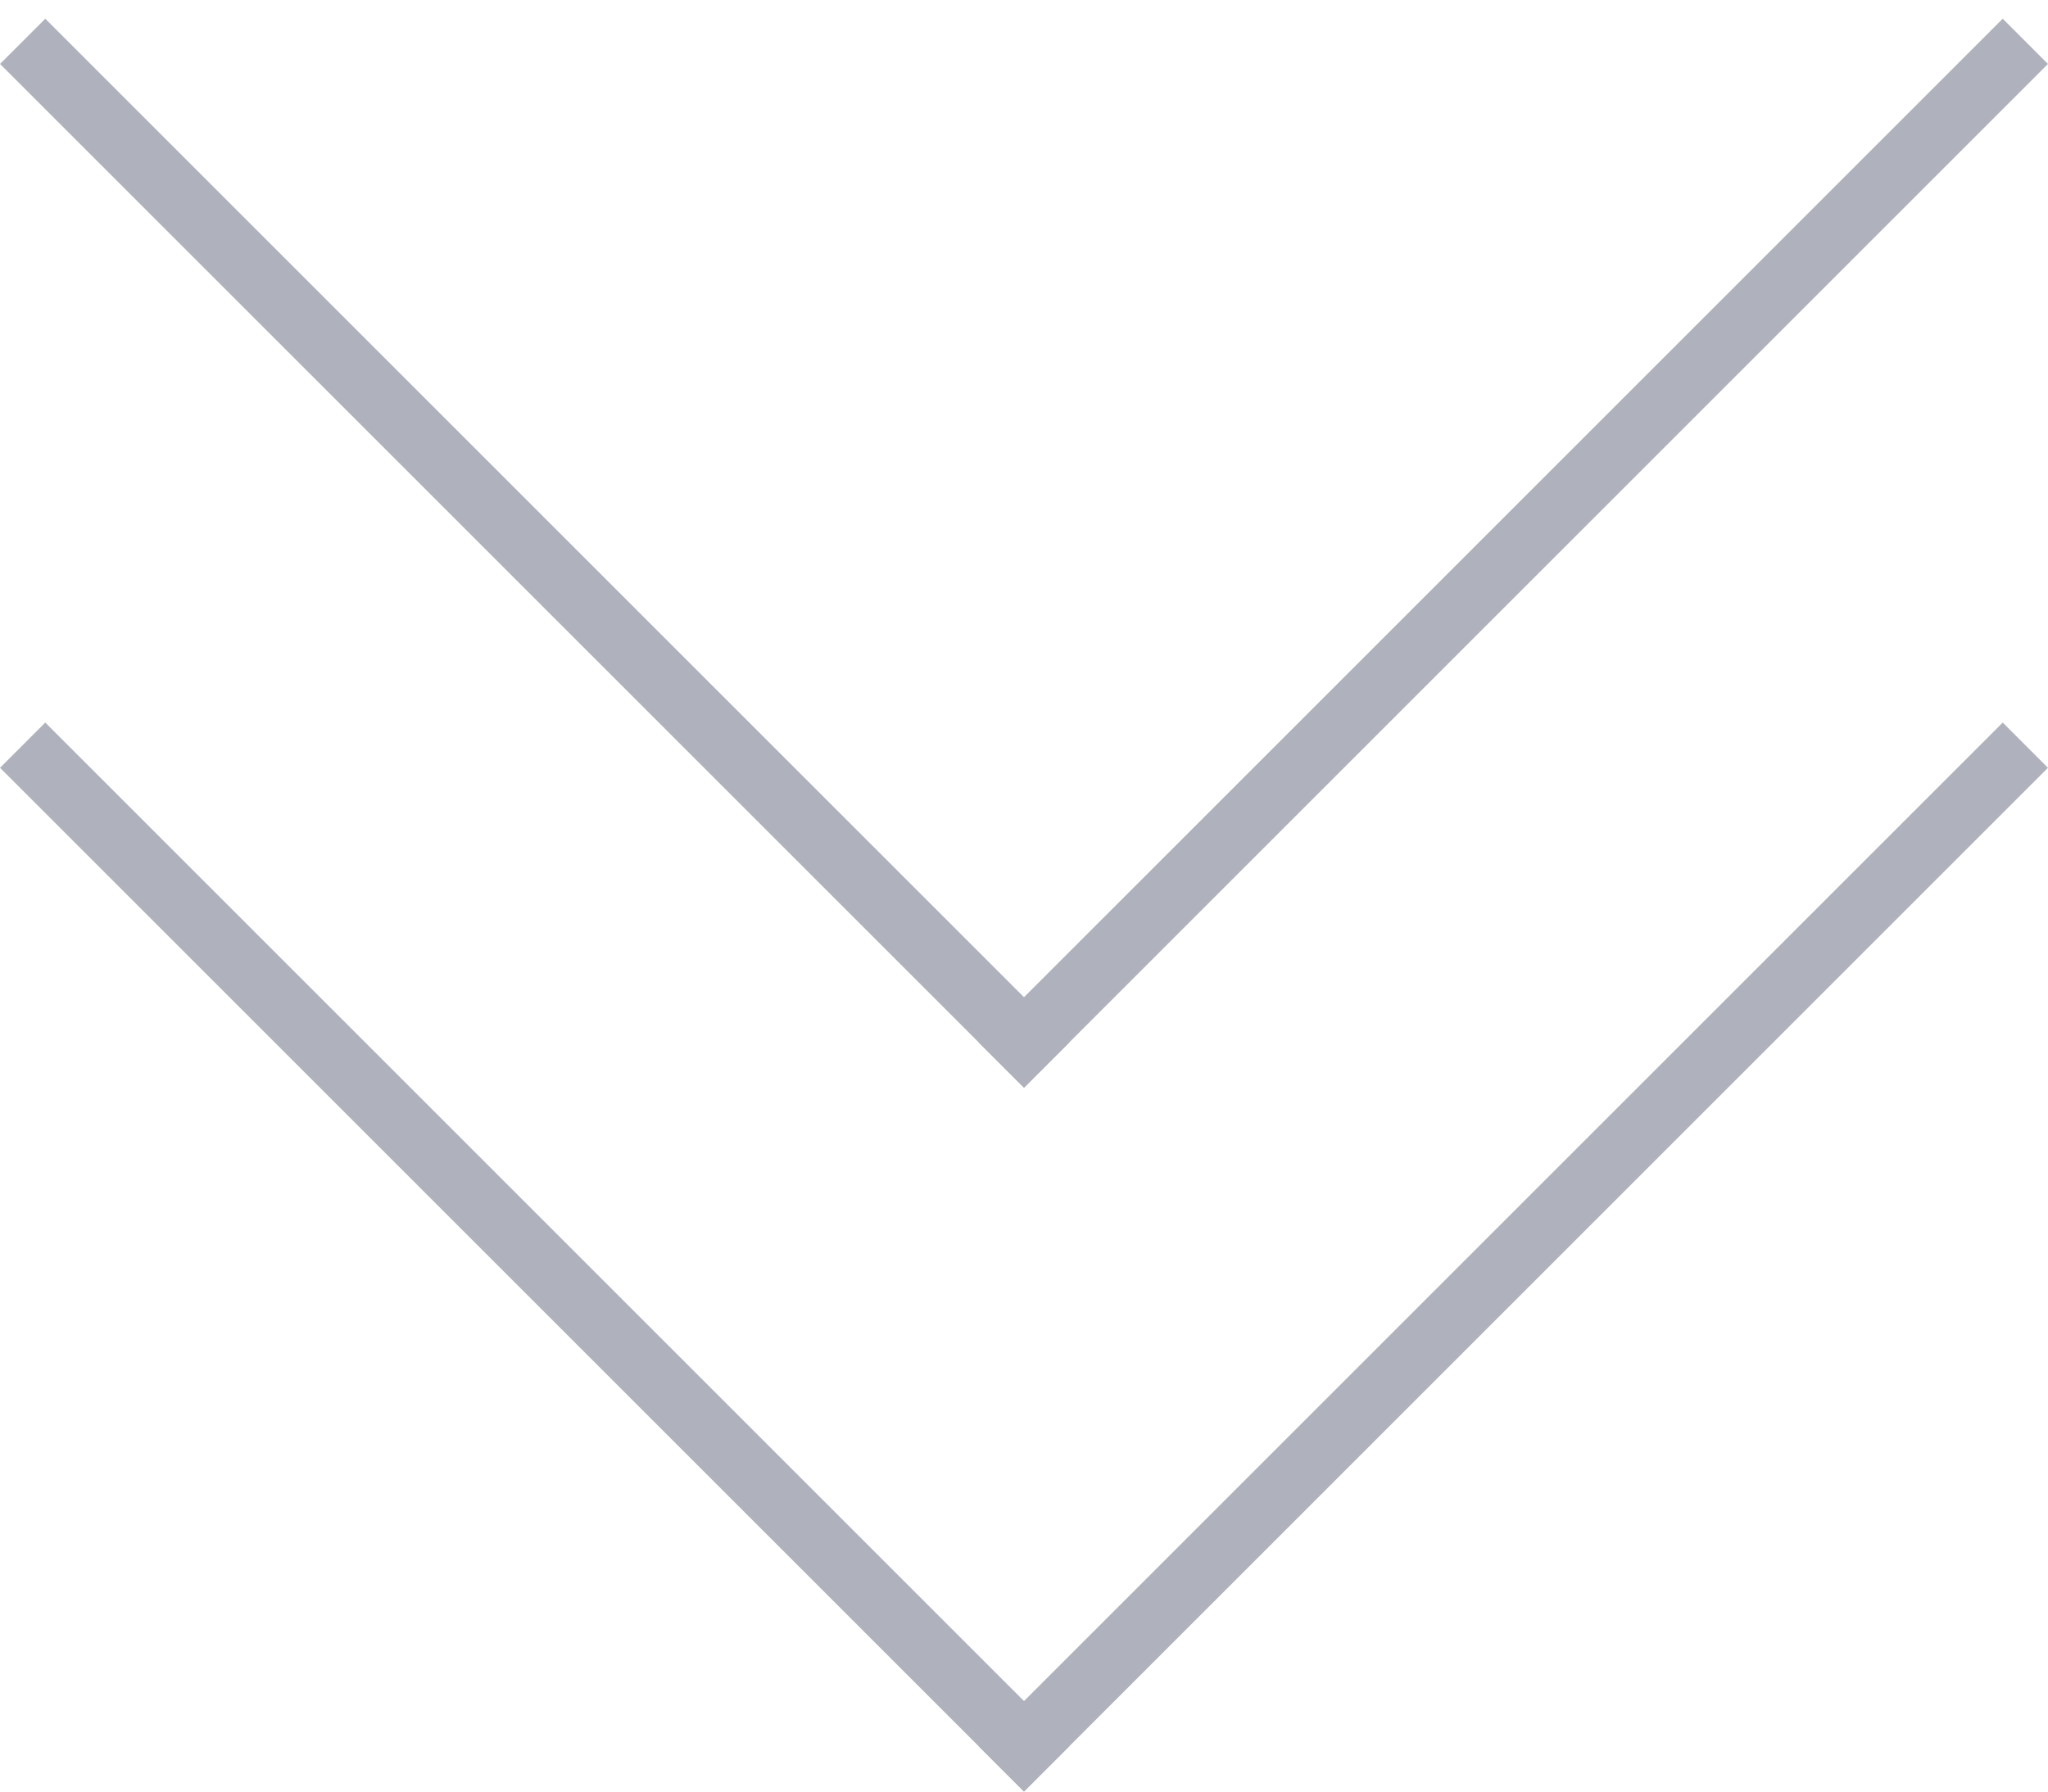 <svg width="32" height="28" viewBox="0 0 32 28" fill="none" xmlns="http://www.w3.org/2000/svg">
<line x1="0.354" y1="0.646" x2="16.354" y2="16.646" stroke="#AFB2BC"/>
<line x1="15.646" y1="16.646" x2="31.646" y2="0.646" stroke="#AFB2BC"/>
<line x1="0.354" y1="11.646" x2="16.354" y2="27.646" stroke="#AFB2BC"/>
<line x1="15.646" y1="27.646" x2="31.646" y2="11.646" stroke="#AFB2BC"/>
</svg>

